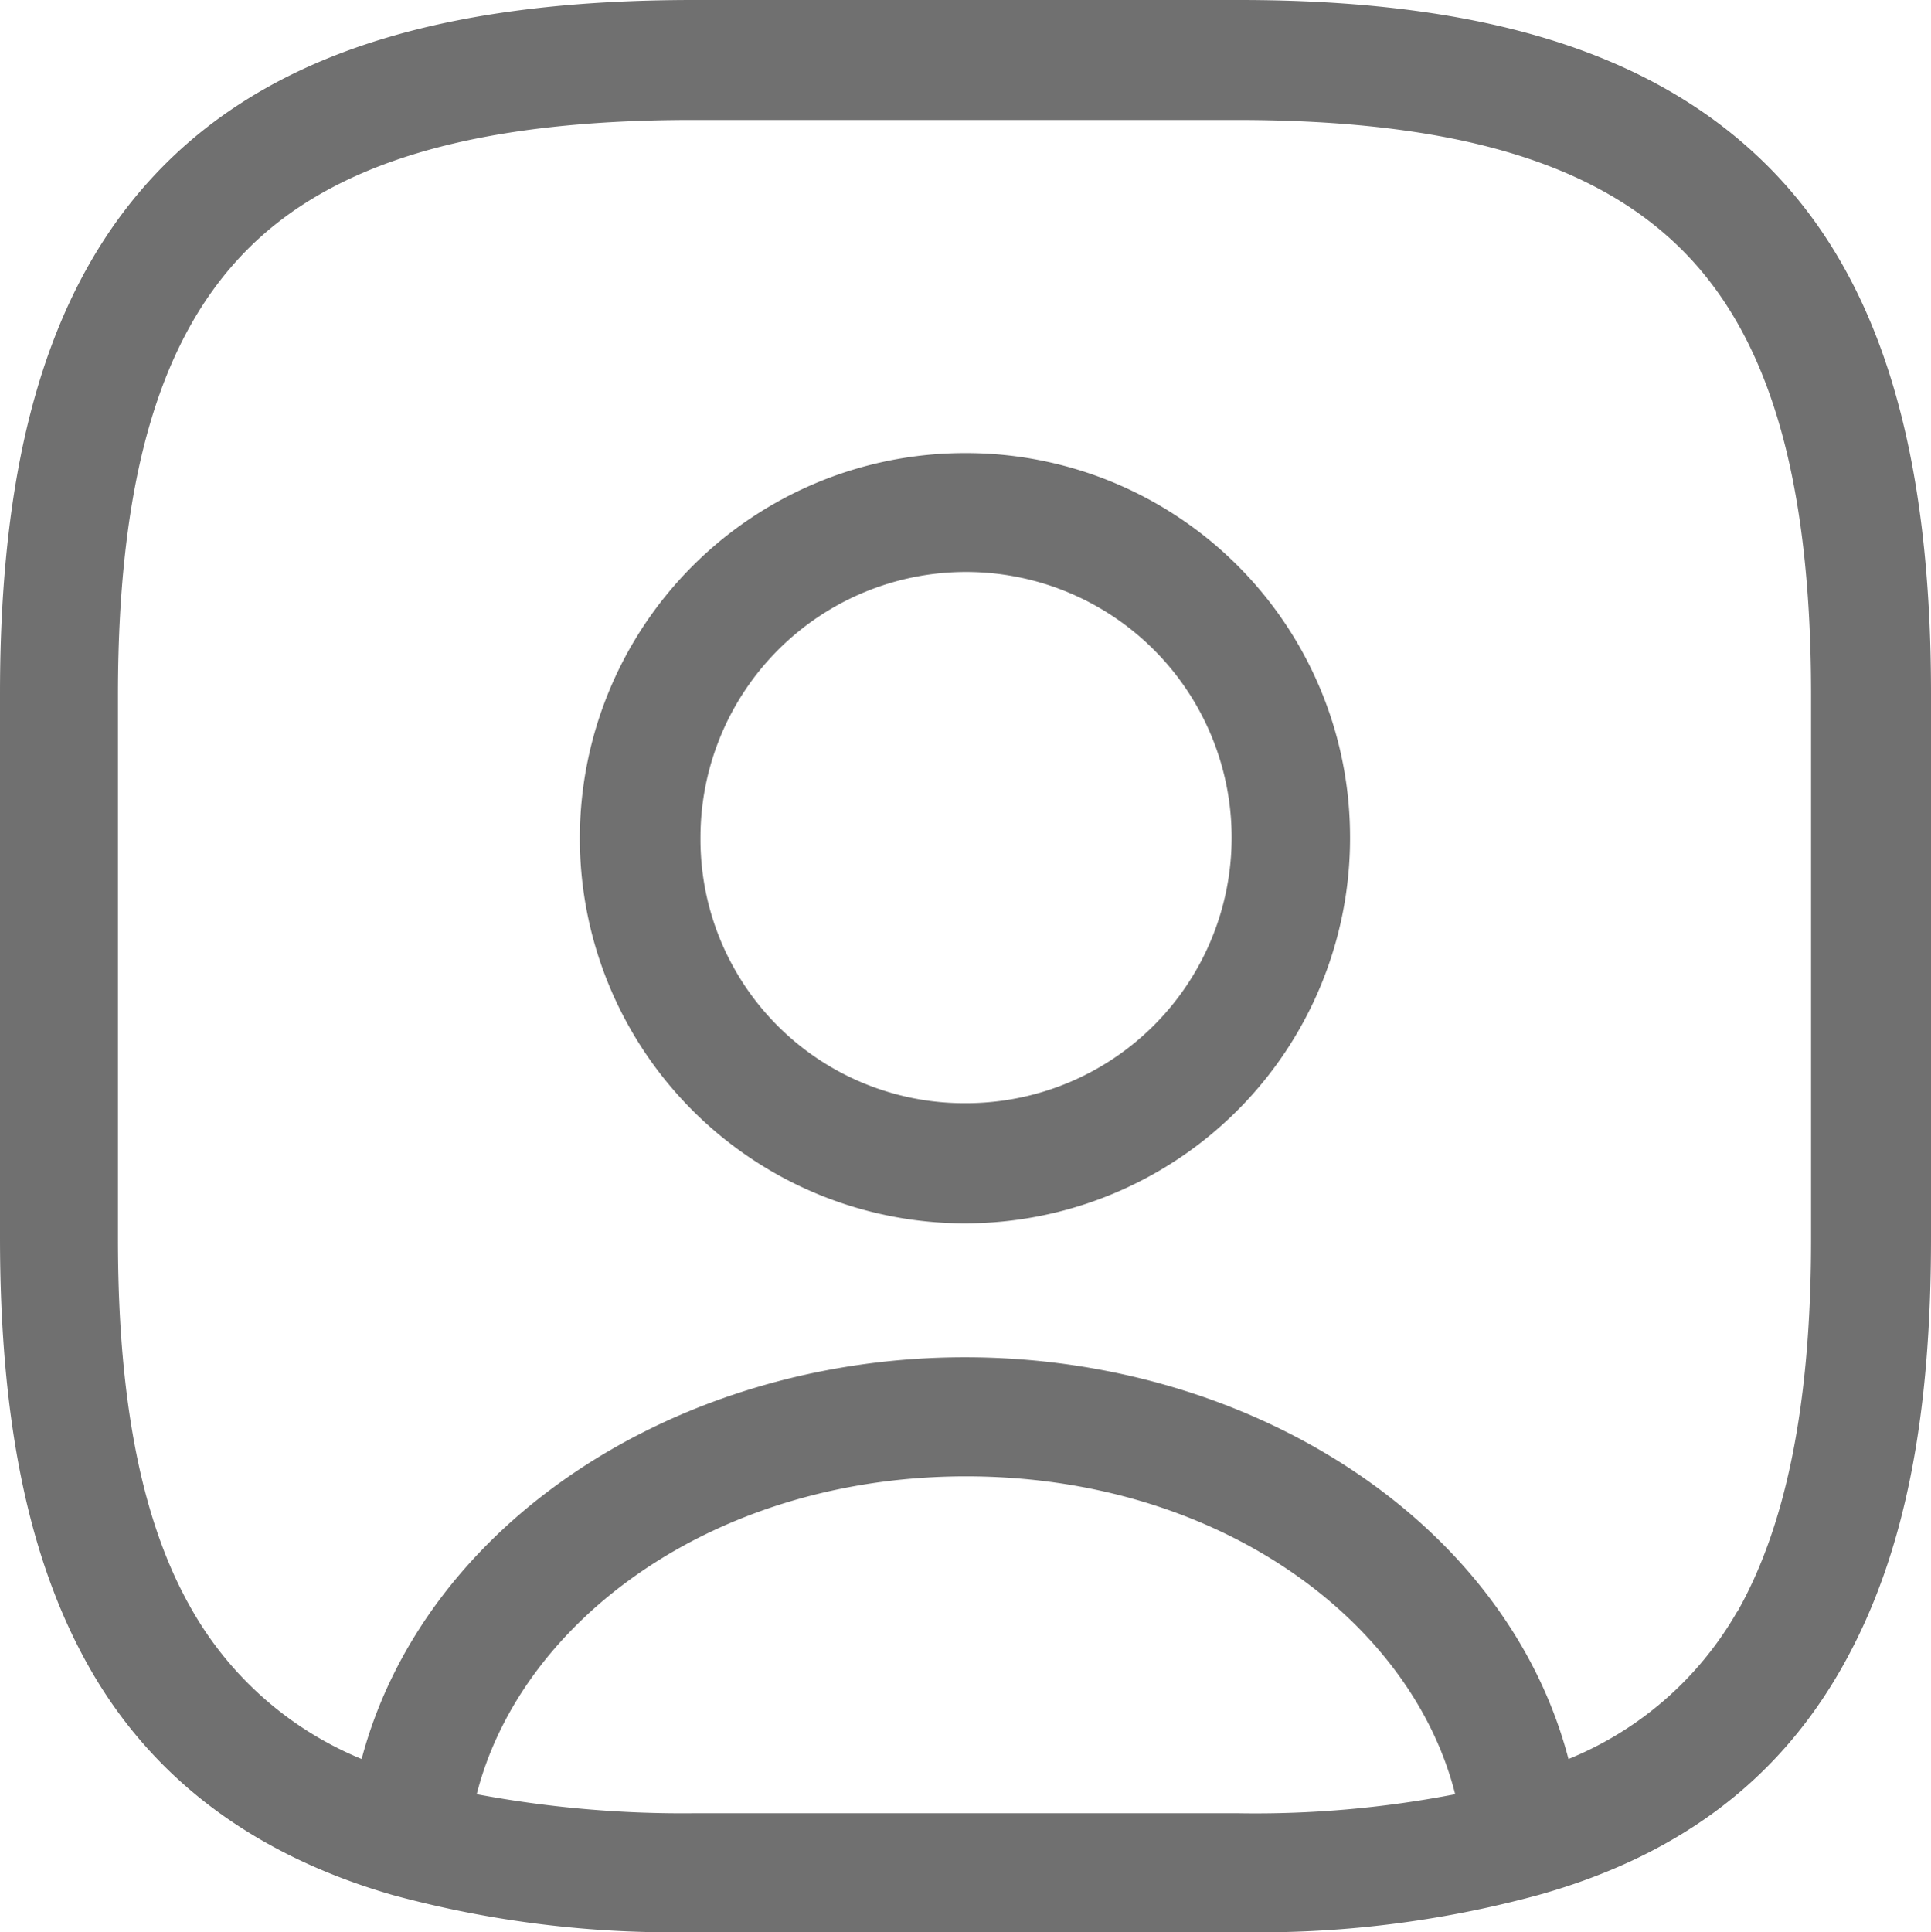 <svg xmlns="http://www.w3.org/2000/svg" viewBox="0 0 87.25 87.29"><defs><style>.cls-1{fill:#707070;}</style></defs><title>Asset 90</title><g id="Layer_2" data-name="Layer 2"><g id="Layer_1-2" data-name="Layer 1"><path class="cls-1" d="M31.35,0C20.86,0,12.81,2.06,7.44,7.44S0,20.86,0,31.35V55.9c0,8,1.2,14.49,4.09,19.53s7.52,8.42,13.67,10.19a48.19,48.19,0,0,0,13.59,1.67H55.9a48,48,0,0,0,13.59-1.67c6.15-1.72,10.71-5,13.68-10.19s4.08-11.57,4.08-19.53V31.35c0-10.49-2.06-18.58-7.44-23.91S66.44,0,56,0H31.35Zm0,81.92a50.4,50.4,0,0,1-9.81-.86c2-7.87,10.75-14.36,22.11-14.36s20.12,6.49,22.1,14.36a47.3,47.3,0,0,1-9.8.86H31.35Zm47.17-9.16a15.5,15.5,0,0,1-7.65,6.71C68.07,68.76,56.55,61.32,43.6,61.32S19.18,68.76,16.34,79.47a15.68,15.68,0,0,1-7.65-6.71C6.45,68.89,5.33,63.43,5.33,56V31.39c0-10,2-16.25,5.85-20.12S21.33,5.42,31.31,5.42H55.86c10,0,16.25,2,20.12,5.85s5.85,10.15,5.85,20.12V56c0,7.52-1.16,13-3.35,16.85ZM31.65,37.84a12,12,0,1,1,12,12A11.92,11.92,0,0,1,31.65,37.84Zm12-17.37A17.4,17.4,0,1,0,61,37.84,17.35,17.35,0,0,0,43.6,20.47Z"/></g></g></svg>
